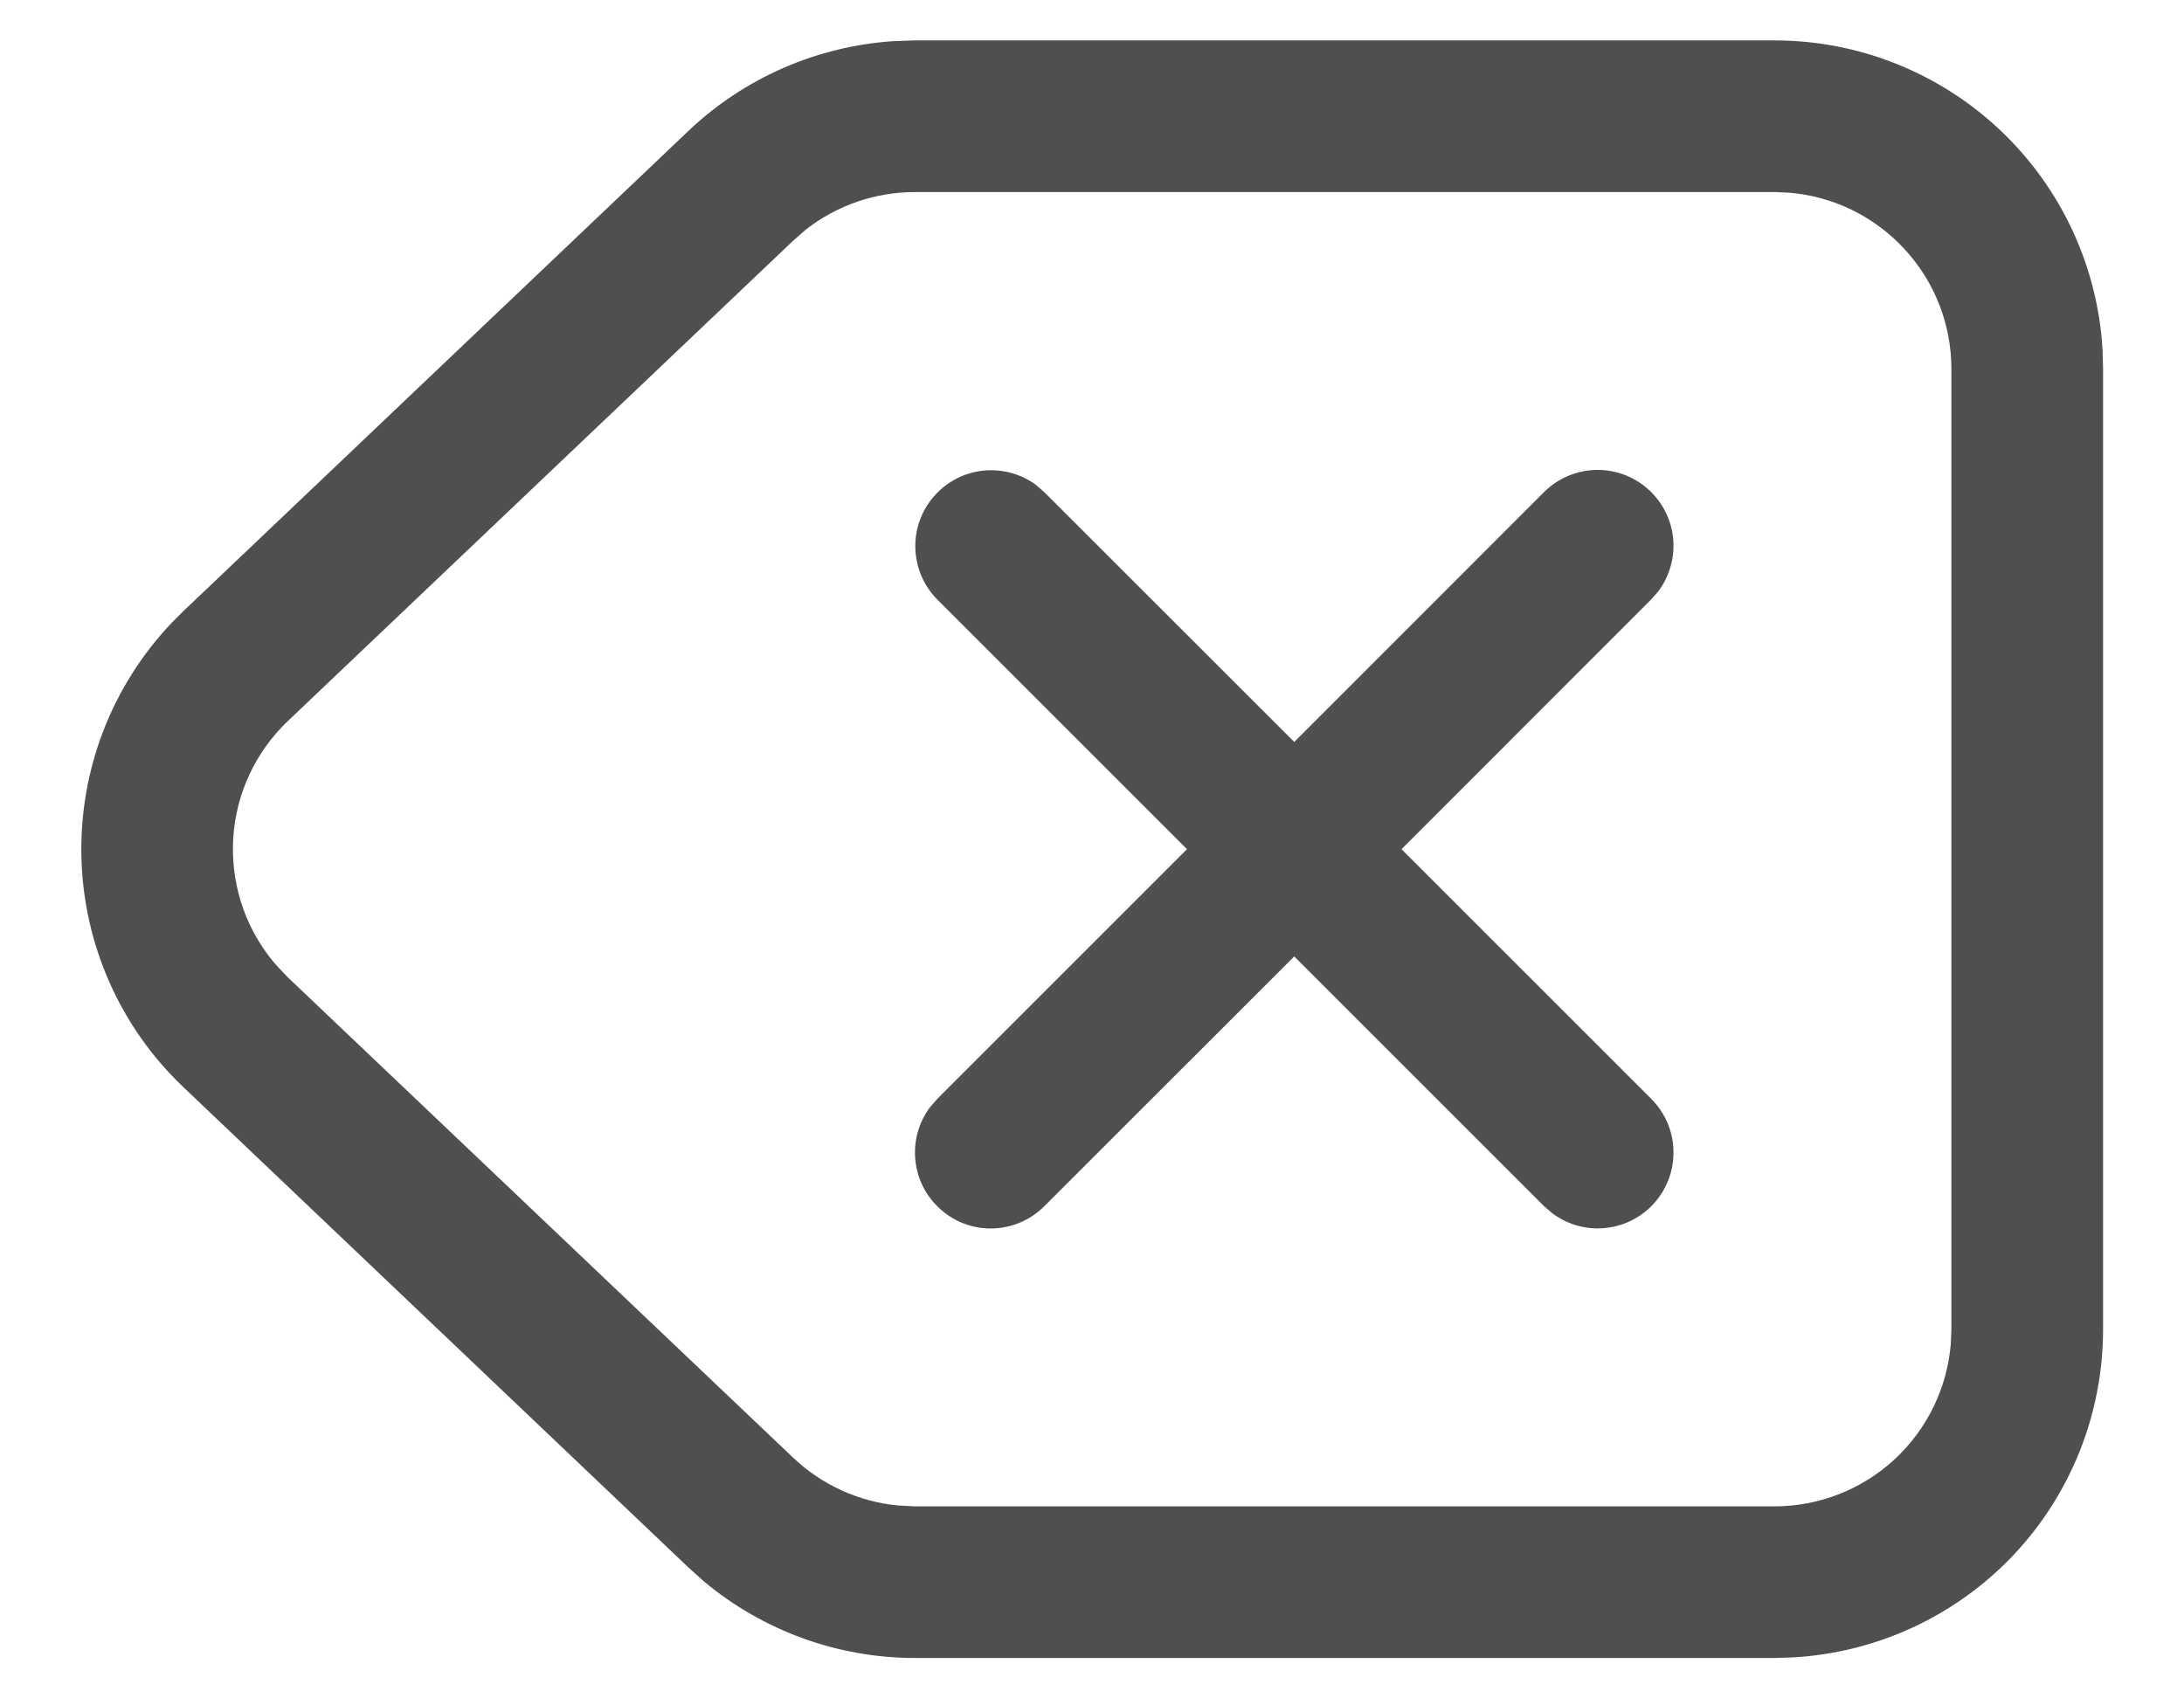<svg width="18" height="14" viewBox="0 0 18 14" fill="none" xmlns="http://www.w3.org/2000/svg">
<path d="M14.625 0.333C15.317 0.333 15.982 0.598 16.485 1.073C16.988 1.548 17.29 2.198 17.329 2.888L17.333 3.042V10.958C17.333 11.65 17.069 12.316 16.594 12.819C16.119 13.321 15.469 13.623 14.778 13.662L14.625 13.667H7.541C6.906 13.667 6.291 13.444 5.803 13.037L5.674 12.921L1.512 8.962C0.991 8.468 0.689 7.786 0.671 7.068C0.653 6.35 0.92 5.655 1.415 5.134L1.512 5.037L5.674 1.079C6.134 0.642 6.734 0.38 7.368 0.339L7.542 0.333H14.626H14.625ZM14.625 1.583H7.541C7.215 1.583 6.898 1.692 6.641 1.893L6.536 1.985L2.373 5.943L2.321 5.995C2.071 6.258 1.928 6.604 1.92 6.966C1.912 7.329 2.038 7.681 2.276 7.955L2.373 8.057L6.536 12.015C6.773 12.24 7.078 12.379 7.402 12.41L7.541 12.417H14.625C14.991 12.417 15.344 12.279 15.613 12.031C15.882 11.783 16.048 11.442 16.078 11.078L16.083 10.958V3.042C16.083 2.676 15.946 2.323 15.697 2.054C15.449 1.784 15.109 1.618 14.744 1.588L14.625 1.583ZM8.538 3.997L8.608 4.058L10.667 6.116L12.725 4.057C12.836 3.946 12.986 3.88 13.144 3.874C13.302 3.868 13.456 3.922 13.576 4.026C13.695 4.129 13.771 4.273 13.789 4.43C13.806 4.587 13.763 4.745 13.669 4.872L13.608 4.942L11.551 7L13.609 9.058C13.721 9.17 13.787 9.32 13.792 9.477C13.798 9.635 13.744 9.789 13.641 9.909C13.538 10.029 13.393 10.105 13.236 10.122C13.079 10.139 12.922 10.097 12.795 10.002L12.725 9.942L10.667 7.884L8.608 9.942C8.497 10.054 8.347 10.12 8.189 10.126C8.031 10.132 7.877 10.078 7.758 9.974C7.638 9.871 7.562 9.727 7.545 9.57C7.527 9.413 7.57 9.255 7.664 9.128L7.725 9.058L9.783 7L7.725 4.942C7.614 4.83 7.55 4.681 7.544 4.523C7.539 4.366 7.592 4.213 7.695 4.094C7.798 3.974 7.942 3.898 8.098 3.88C8.254 3.863 8.412 3.904 8.538 3.997Z" fill="#4F4F4F"/>
</svg>
